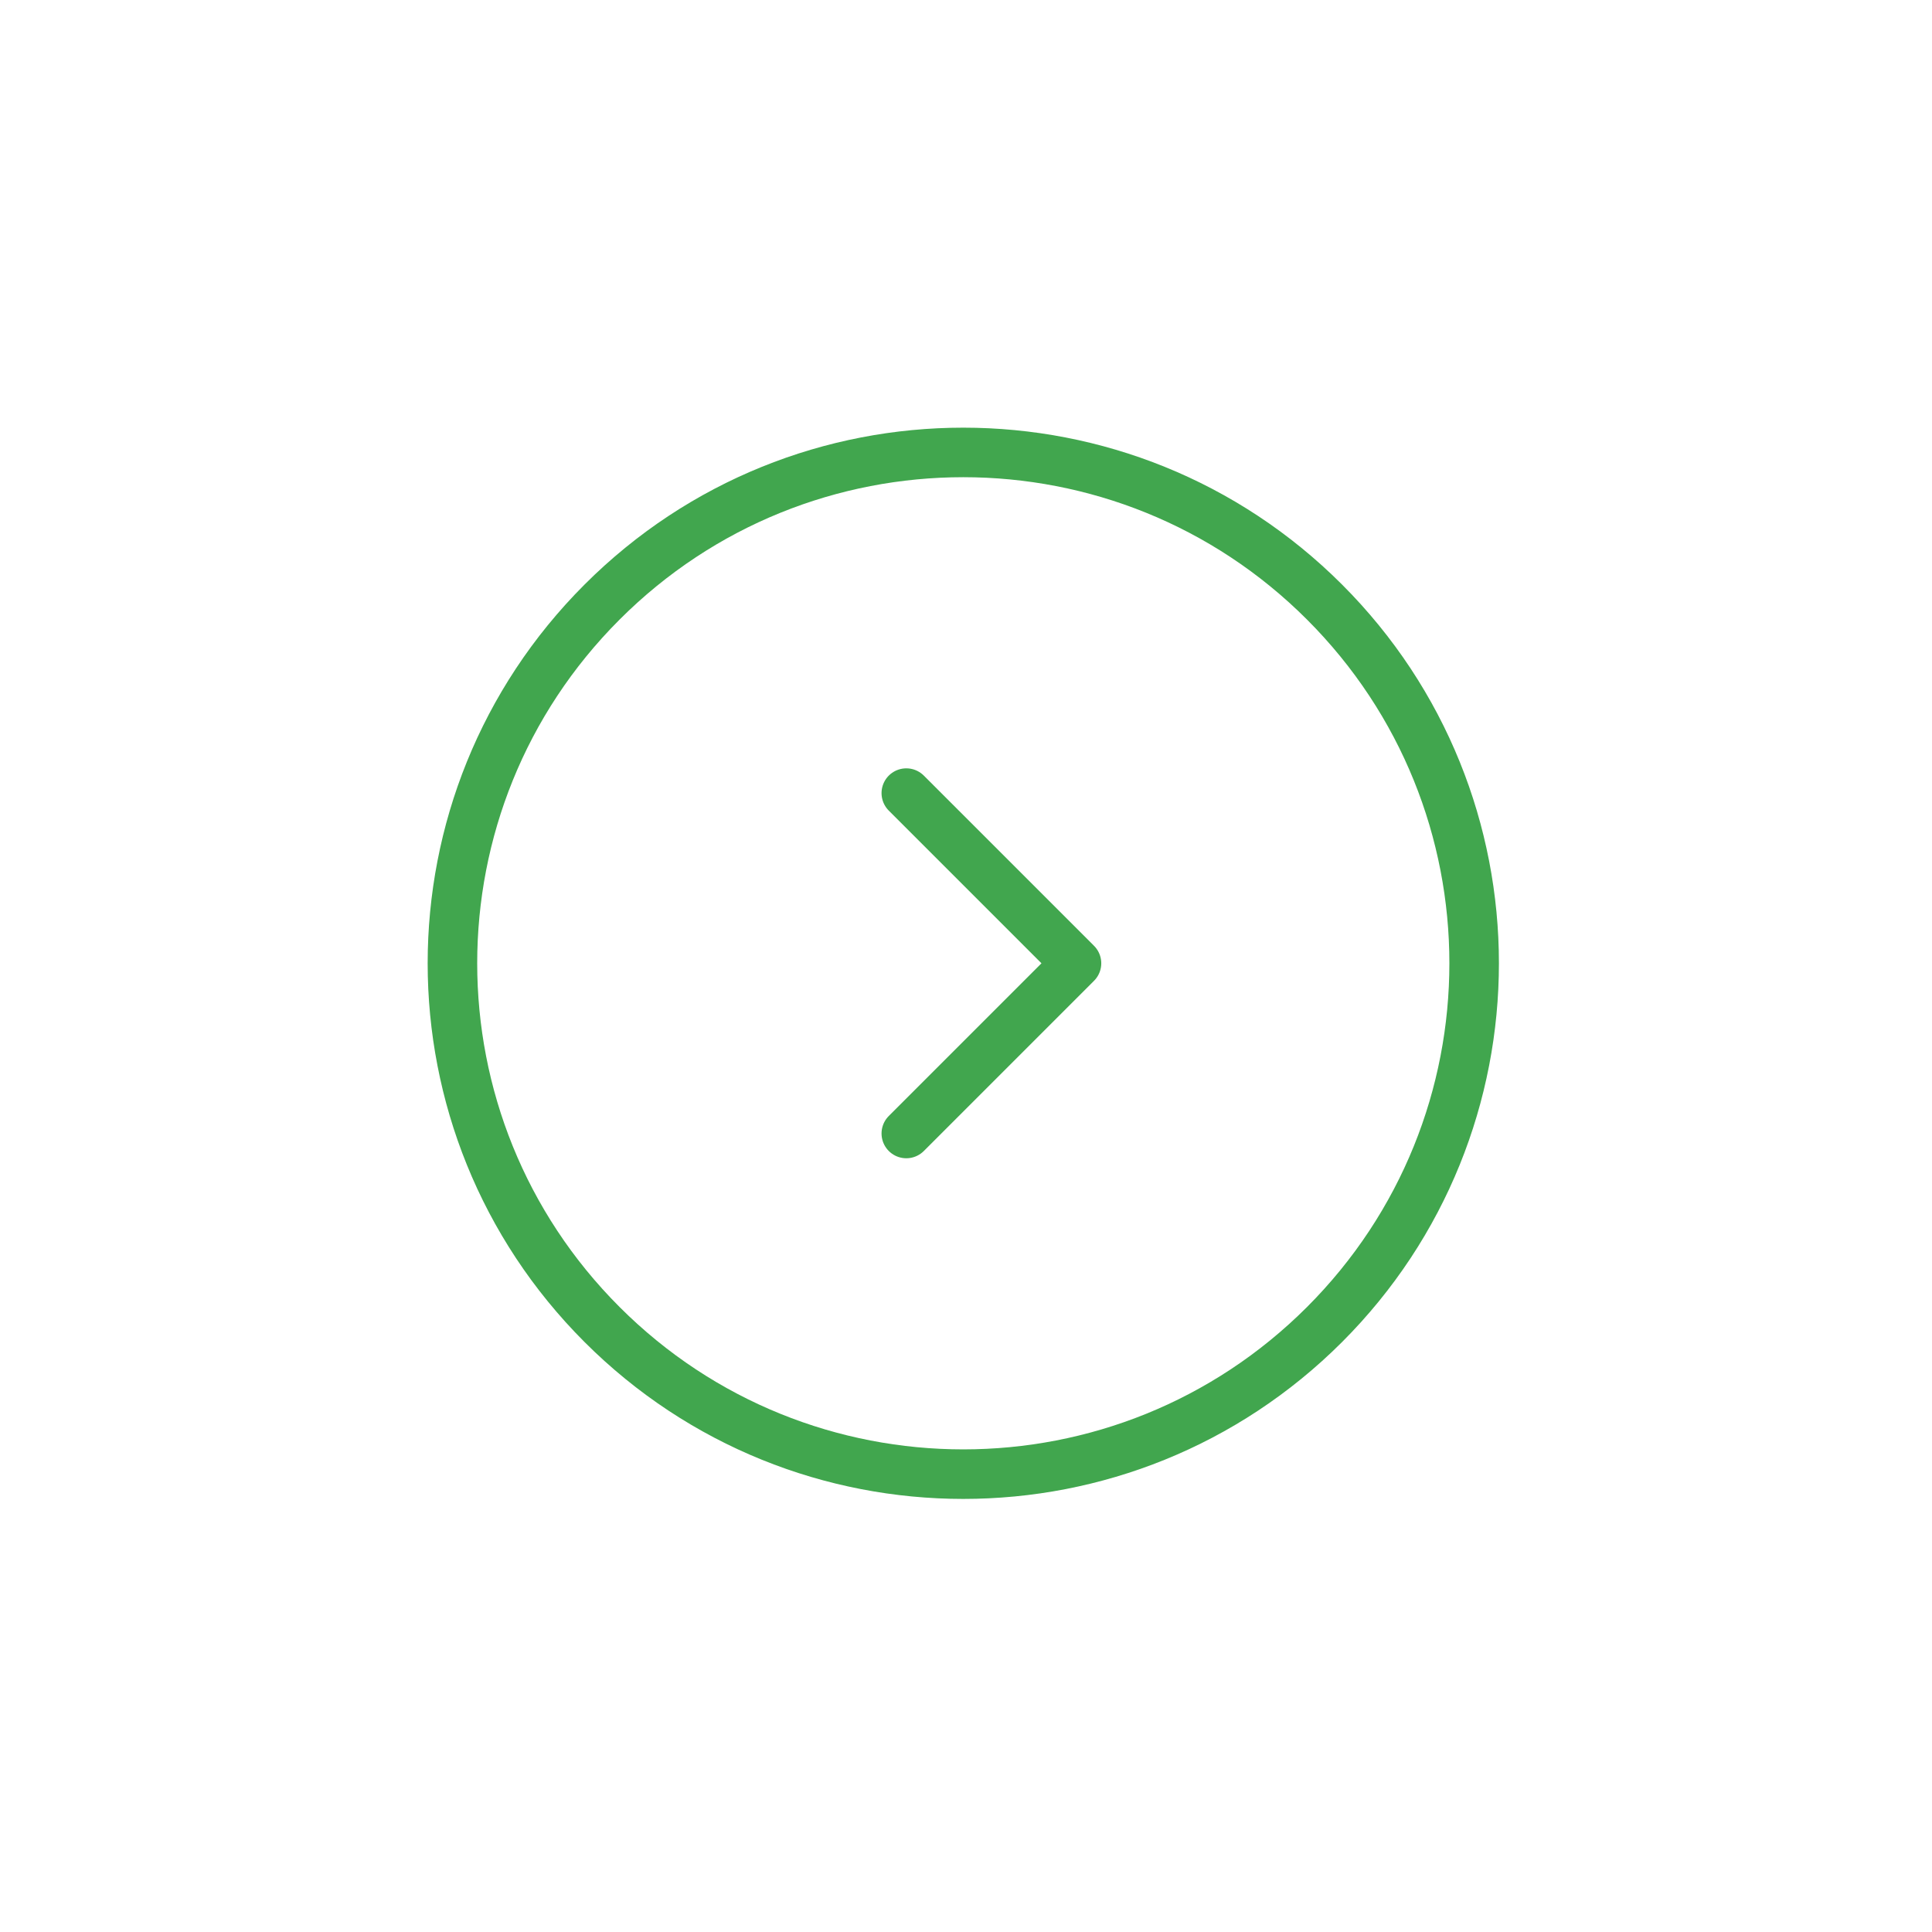 <svg width="78" height="78" viewBox="0 0 78 78" fill="none" xmlns="http://www.w3.org/2000/svg">
<g clip-path="url(#clip0)">
<path d="M53.475 53.475C61.529 45.42 61.529 32.361 53.475 24.307C45.42 16.252 32.361 16.252 24.307 24.307C16.252 32.361 16.252 45.42 24.307 53.475C32.361 61.529 45.42 61.529 53.475 53.475Z" stroke="#41A64E" stroke-width="2" stroke-linecap="round" stroke-linejoin="round"/>
<path d="M36.59 45.762L43.461 38.891L36.59 32.02" stroke="#41A64E" stroke-width="2" stroke-linecap="round" stroke-linejoin="round"/>
</g>
<defs>
<clipPath id="clip0">
<rect width="55" height="55" fill="white" transform="translate(0 38.891) rotate(-45)"/>
</clipPath>
</defs>
</svg>
